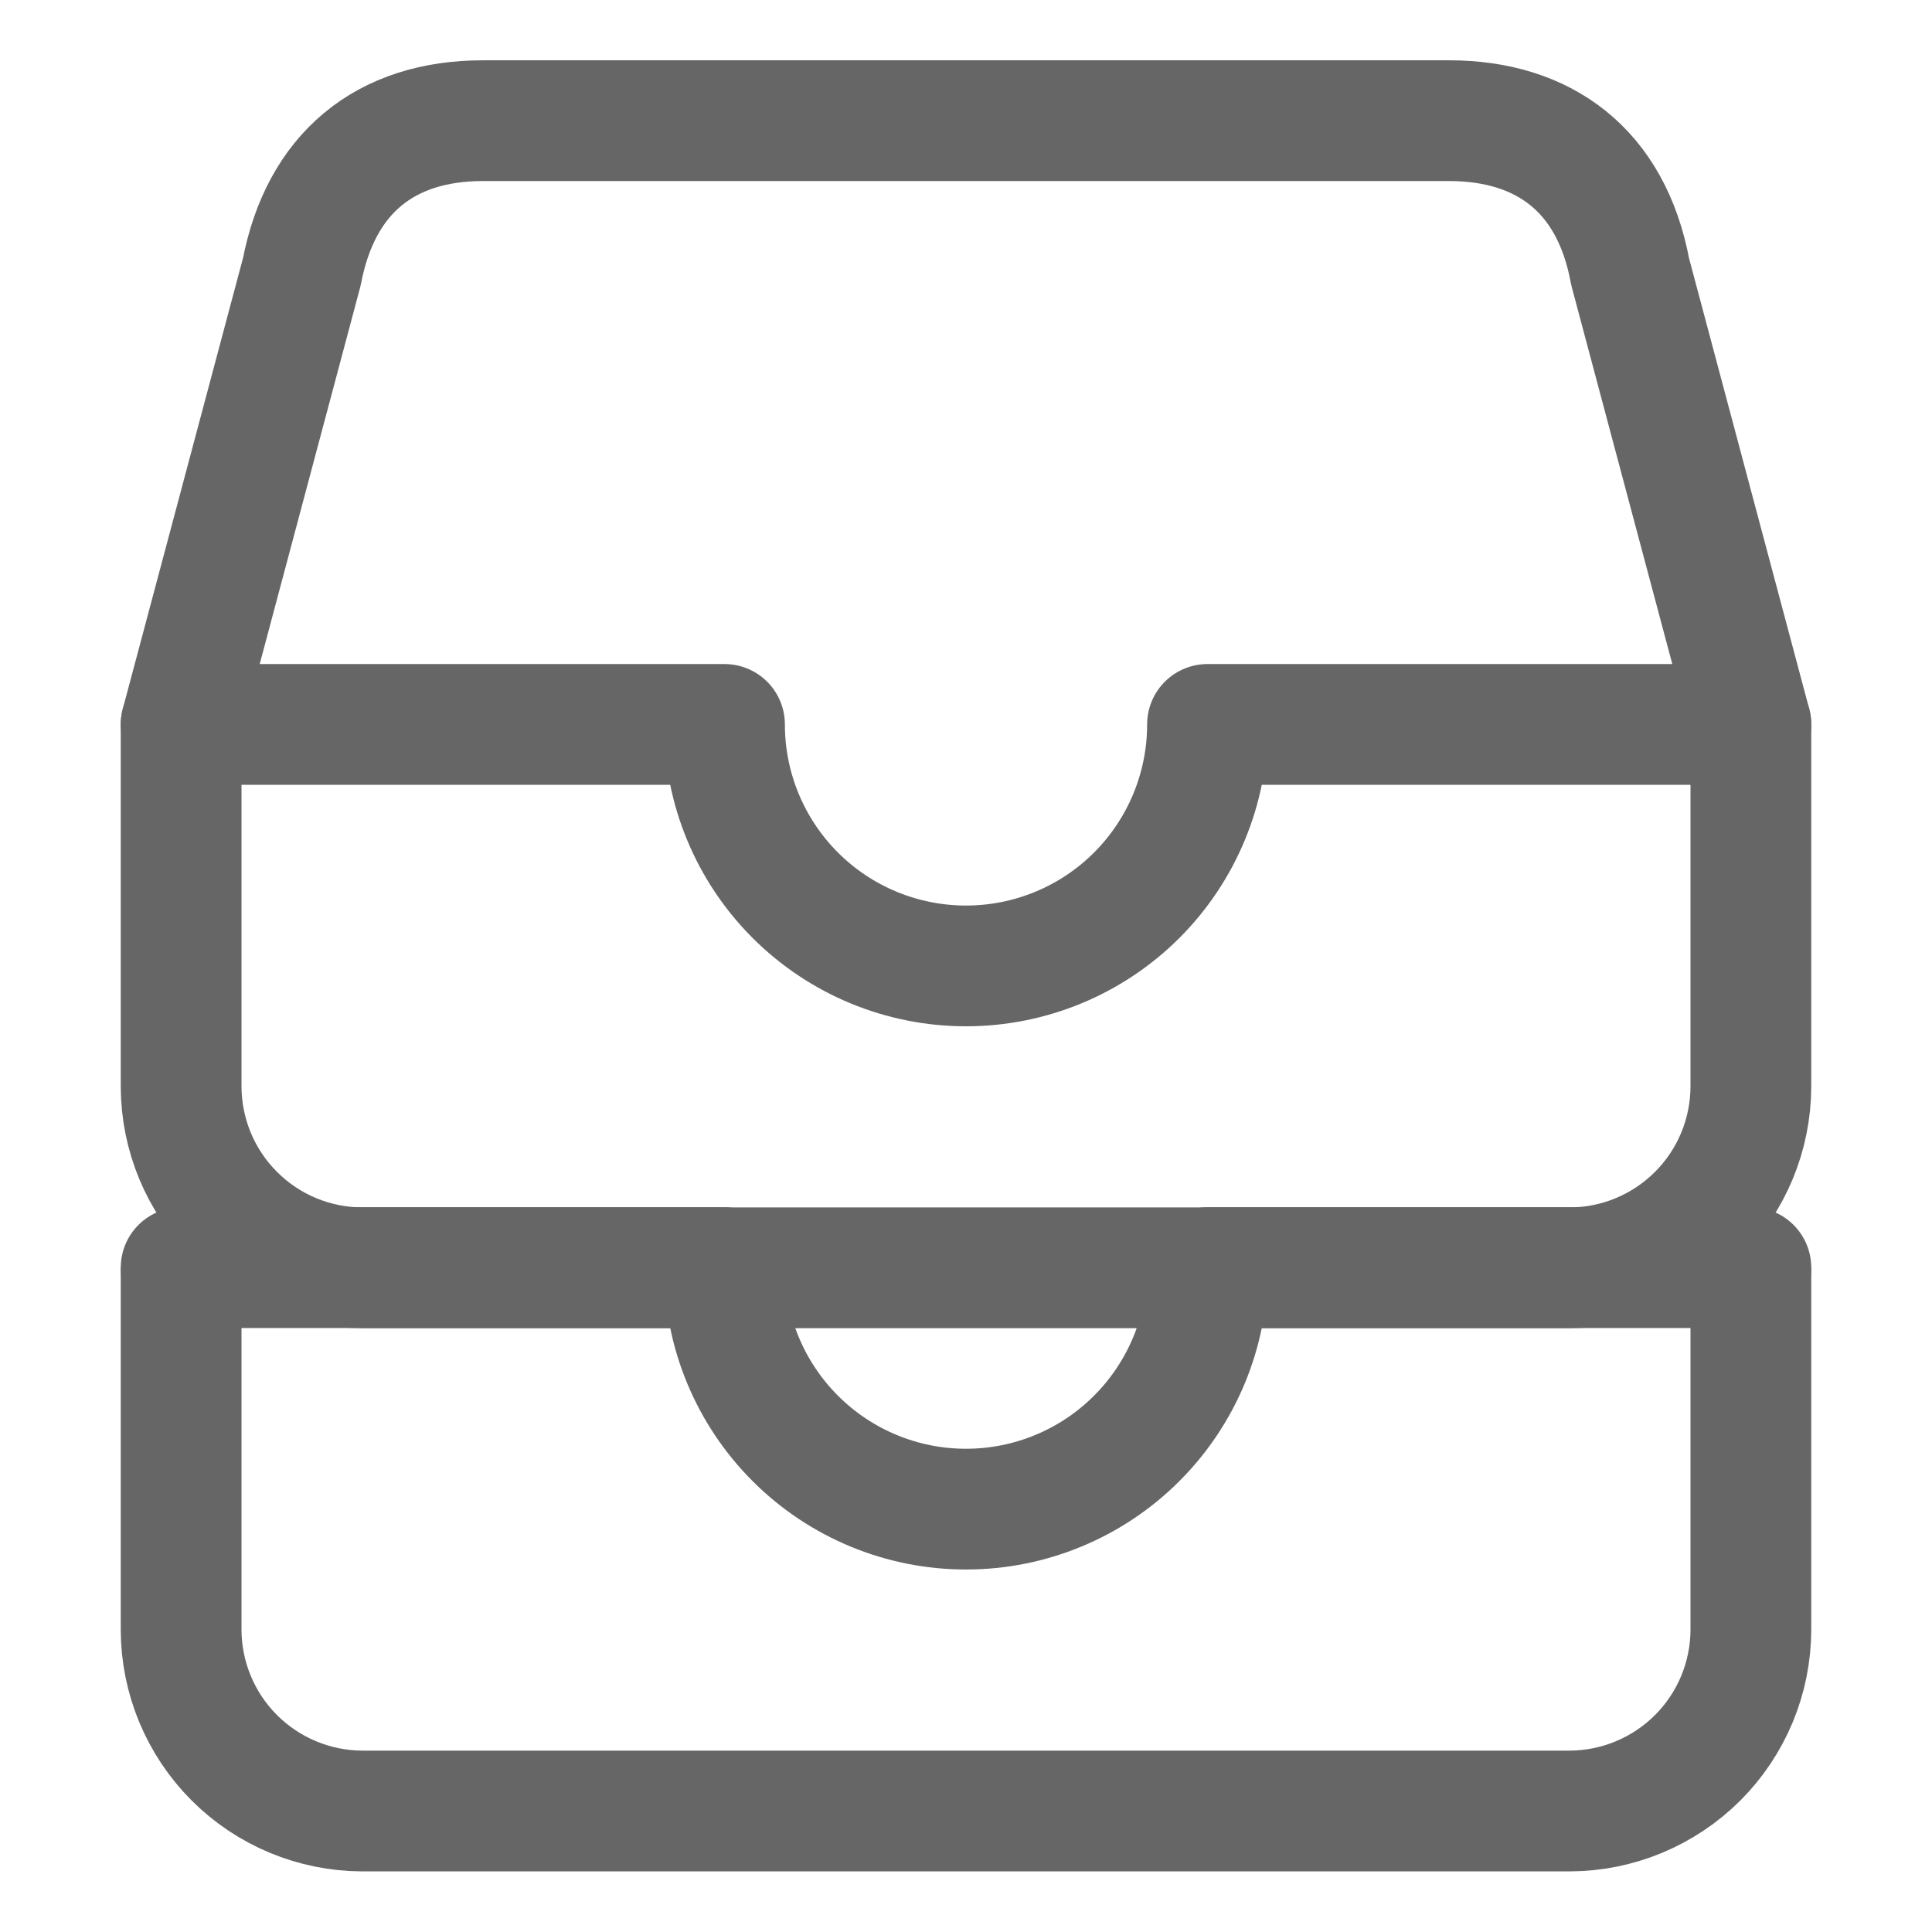 <svg width="24" height="24" viewBox="0 0 24 24" fill="none" xmlns="http://www.w3.org/2000/svg">
<path d="M2.25 15.747V20.247C2.252 20.843 2.489 21.414 2.911 21.836C3.332 22.257 3.904 22.495 4.5 22.497H19.5C20.096 22.495 20.667 22.257 21.089 21.836C21.511 21.414 21.748 20.843 21.75 20.247V15.747" stroke="#666666" stroke-width="1.5" stroke-linejoin="round"/>
<path d="M9 15.747C9 16.542 9.316 17.305 9.879 17.868C10.441 18.431 11.204 18.747 12 18.747C12.796 18.747 13.559 18.431 14.121 17.868C14.684 17.305 15 16.542 15 15.747M2.25 15.747H9H2.25ZM15 15.747H21.75H15Z" stroke="#666666" stroke-width="1.5" stroke-linecap="round" stroke-linejoin="round"/>
<path d="M18 1.499H6C4.781 1.499 3.984 2.156 3.75 3.374L2.25 8.999V13.499C2.252 14.096 2.489 14.667 2.911 15.088C3.332 15.51 3.904 15.748 4.5 15.749H19.5C20.096 15.748 20.667 15.51 21.089 15.088C21.511 14.667 21.748 14.096 21.75 13.499V8.999L20.25 3.374C20.016 2.109 19.172 1.499 18 1.499Z" stroke="#666666" stroke-width="1.5" stroke-linejoin="round"/>
<path d="M9 8.999C9 9.795 9.316 10.558 9.879 11.121C10.441 11.683 11.204 11.999 12 11.999C12.796 11.999 13.559 11.683 14.121 11.121C14.684 10.558 15 9.795 15 8.999M2.25 8.999H9H2.25ZM15 8.999H21.75H15Z" stroke="#666666" stroke-width="1.5" stroke-linecap="round" stroke-linejoin="round"/>
</svg>
